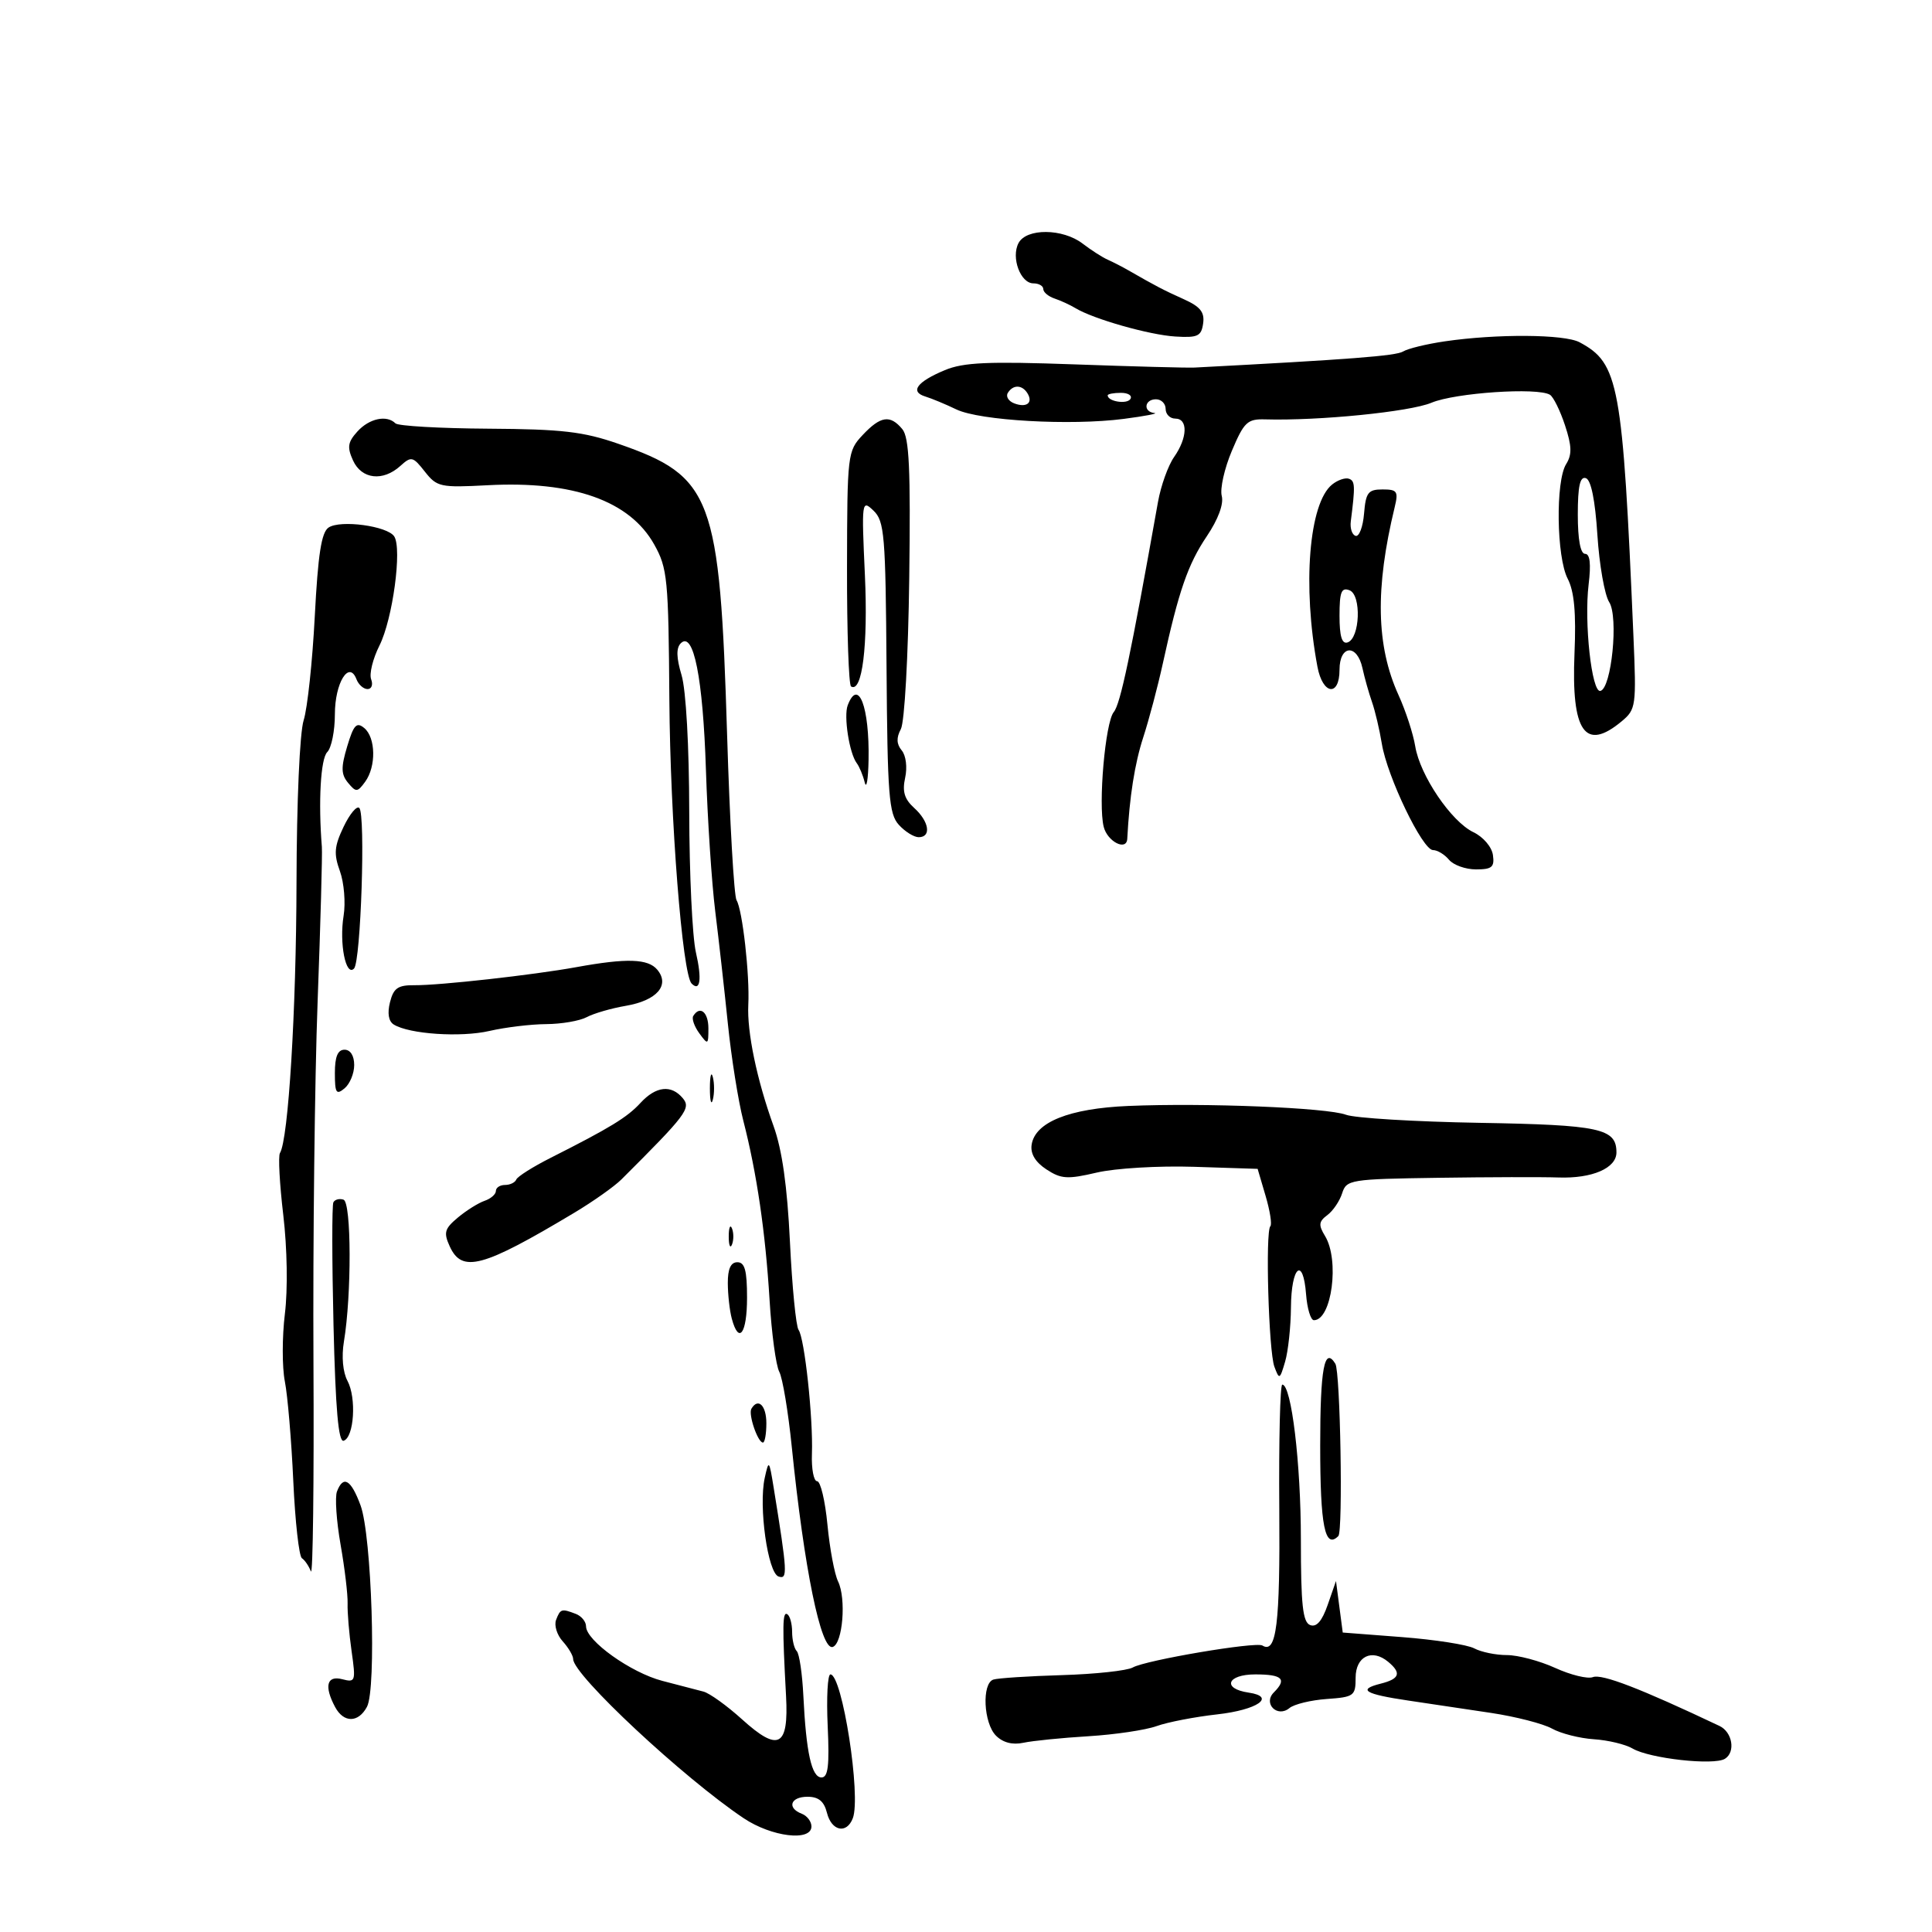 <svg xmlns="http://www.w3.org/2000/svg" width="300" height="300" viewBox="0 0 300 300" version="1.1">
	<path d="M 158.153 37.750 C 156.975 39.998, 158.457 44, 160.468 44 C 161.310 44, 162 44.398, 162 44.883 C 162 45.369, 162.787 46.031, 163.750 46.354 C 164.713 46.678, 166.175 47.351, 167 47.851 C 169.789 49.541, 178.476 52.009, 182.500 52.255 C 185.985 52.469, 186.541 52.208, 186.822 50.229 C 187.071 48.477, 186.385 47.617, 183.822 46.464 C 180.687 45.054, 179.454 44.411, 175.250 41.994 C 174.287 41.440, 172.825 40.689, 172 40.323 C 171.175 39.958, 169.427 38.836, 168.115 37.830 C 165.022 35.456, 159.379 35.411, 158.153 37.750 M 224.351 53.003 C 221.519 53.418, 218.604 54.127, 217.873 54.579 C 216.769 55.261, 209.672 55.808, 185.500 57.075 C 184.400 57.133, 176.026 56.911, 166.890 56.582 C 153.412 56.098, 149.607 56.266, 146.709 57.477 C 142.381 59.286, 141.247 60.822, 143.687 61.571 C 144.684 61.877, 146.850 62.778, 148.500 63.573 C 152.126 65.321, 166.243 66.120, 174.500 65.044 C 177.800 64.614, 179.938 64.203, 179.250 64.131 C 177.468 63.944, 177.696 62, 179.500 62 C 180.325 62, 181 62.675, 181 63.500 C 181 64.325, 181.675 65, 182.500 65 C 184.497 65, 184.404 67.979, 182.313 70.963 C 181.386 72.288, 180.261 75.425, 179.813 77.936 C 175.558 101.812, 173.978 109.322, 172.945 110.567 C 171.627 112.155, 170.509 124.909, 171.383 128.391 C 171.961 130.693, 174.936 132.206, 175.040 130.250 C 175.385 123.720, 176.195 118.579, 177.521 114.500 C 178.415 111.750, 179.786 106.575, 180.568 103 C 183.030 91.750, 184.457 87.625, 187.392 83.268 C 189.161 80.640, 190.041 78.266, 189.712 77.007 C 189.420 75.891, 190.127 72.740, 191.283 70.005 C 193.170 65.537, 193.694 65.040, 196.442 65.120 C 204.761 65.361, 218.917 63.946, 222.270 62.539 C 225.969 60.986, 238.776 60.126, 240.679 61.302 C 241.211 61.631, 242.261 63.760, 243.011 66.034 C 244.078 69.265, 244.116 70.584, 243.188 72.071 C 241.530 74.725, 241.690 86.499, 243.429 89.862 C 244.451 91.839, 244.752 95.144, 244.486 101.485 C 243.976 113.650, 246.129 116.743, 251.811 112.007 C 254.035 110.153, 254.104 109.654, 253.639 98.790 C 251.958 59.535, 251.387 56.418, 245.274 53.147 C 242.926 51.890, 232.446 51.818, 224.351 53.003 M 156.496 61.007 C 156.153 61.561, 156.596 62.292, 157.480 62.631 C 159.394 63.365, 160.461 62.556, 159.541 61.067 C 158.711 59.723, 157.306 59.696, 156.496 61.007 M 172 61.393 C 172 62.342, 174.993 62.820, 175.527 61.956 C 175.852 61.430, 175.191 61, 174.059 61 C 172.927 61, 172 61.177, 172 61.393 M 55.496 67.004 C 53.998 68.660, 53.880 69.442, 54.820 71.504 C 56.150 74.423, 59.453 74.805, 62.162 72.353 C 63.866 70.812, 64.108 70.868, 65.968 73.232 C 67.848 75.622, 68.372 75.736, 75.727 75.346 C 89.019 74.642, 97.788 77.762, 101.587 84.549 C 103.646 88.226, 103.805 89.862, 103.938 108.662 C 104.069 127.239, 105.956 151.289, 107.395 152.728 C 108.735 154.069, 109.015 152.028, 108.059 147.882 C 107.504 145.472, 107.038 135.677, 107.024 126.116 C 107.010 115.827, 106.523 107.141, 105.832 104.834 C 105.021 102.126, 104.983 100.617, 105.708 99.892 C 107.690 97.910, 109.155 105.261, 109.615 119.500 C 109.863 127.200, 110.514 137.100, 111.061 141.500 C 111.608 145.900, 112.493 153.775, 113.027 159 C 113.562 164.225, 114.637 170.975, 115.416 174 C 117.514 182.146, 118.862 191.343, 119.500 201.880 C 119.813 207.040, 120.490 212.048, 121.005 213.010 C 121.520 213.972, 122.392 219.201, 122.943 224.629 C 124.868 243.593, 127.475 256.339, 129.306 255.737 C 130.860 255.227, 131.431 248.228, 130.136 245.567 C 129.582 244.430, 128.839 240.463, 128.485 236.750 C 128.131 233.037, 127.409 230, 126.880 230 C 126.352 230, 125.990 228.088, 126.076 225.750 C 126.278 220.238, 124.935 207.787, 124 206.500 C 123.600 205.950, 122.998 199.811, 122.663 192.858 C 122.244 184.181, 121.446 178.535, 120.120 174.858 C 117.517 167.644, 115.978 160.246, 116.196 156 C 116.432 151.427, 115.289 141.277, 114.372 139.793 C 113.977 139.153, 113.315 127.575, 112.903 114.065 C 111.772 77.044, 110.623 73.976, 96 68.906 C 90.557 67.018, 87.277 66.638, 75.824 66.566 C 68.302 66.519, 61.814 66.148, 61.407 65.740 C 60.057 64.390, 57.335 64.972, 55.496 67.004 M 133.952 67.551 C 131.608 70.046, 131.554 70.503, 131.524 88.145 C 131.508 98.068, 131.789 106.370, 132.150 106.592 C 133.876 107.659, 134.801 100.236, 134.302 89.326 C 133.775 77.798, 133.809 77.545, 135.631 79.285 C 137.338 80.916, 137.514 83.023, 137.661 103.609 C 137.804 123.496, 138.028 126.374, 139.566 128.073 C 140.525 129.133, 141.915 130, 142.655 130 C 144.655 130, 144.283 127.566, 141.962 125.466 C 140.436 124.085, 140.082 122.905, 140.551 120.770 C 140.908 119.143, 140.680 117.319, 140.019 116.523 C 139.206 115.543, 139.165 114.560, 139.883 113.218 C 140.460 112.140, 141.028 101.942, 141.187 89.790 C 141.410 72.814, 141.183 67.925, 140.112 66.635 C 138.227 64.364, 136.738 64.585, 133.952 67.551 M 206.850 75.237 C 203.250 78.135, 202.216 90.975, 204.573 103.536 C 205.389 107.889, 208 108.242, 208 104 C 208 100.130, 210.730 99.939, 211.562 103.750 C 211.892 105.263, 212.558 107.625, 213.041 109 C 213.524 110.375, 214.213 113.300, 214.573 115.500 C 215.410 120.615, 220.890 132, 222.515 132 C 223.197 132, 224.315 132.675, 225 133.500 C 225.685 134.325, 227.571 135, 229.192 135 C 231.673 135, 232.089 134.646, 231.820 132.759 C 231.641 131.508, 230.309 129.950, 228.800 129.229 C 225.350 127.581, 220.490 120.406, 219.755 115.877 C 219.442 113.951, 218.277 110.378, 217.166 107.938 C 213.691 100.304, 213.507 91.376, 216.567 78.750 C 217.162 76.293, 216.960 76, 214.677 76 C 212.445 76, 212.081 76.476, 211.810 79.750 C 211.640 81.813, 211.050 83.369, 210.500 83.209 C 209.950 83.049, 209.613 82.037, 209.750 80.959 C 210.454 75.442, 210.420 74.674, 209.460 74.338 C 208.887 74.137, 207.713 74.542, 206.850 75.237 M 245 79.917 C 245 83.768, 245.414 86, 246.129 86 C 246.890 86, 247.070 87.548, 246.681 90.750 C 245.962 96.681, 247.159 107.572, 248.500 107.288 C 250.236 106.920, 251.347 95.781, 249.876 93.500 C 249.166 92.400, 248.341 87.711, 248.043 83.079 C 247.692 77.642, 247.057 74.512, 246.250 74.246 C 245.342 73.946, 245 75.497, 245 79.917 M 51.022 81.915 C 49.910 82.656, 49.379 86.073, 48.879 95.700 C 48.514 102.740, 47.737 110.003, 47.152 111.840 C 46.541 113.758, 46.068 124.491, 46.042 137.039 C 46 156.994, 44.779 176.930, 43.470 179.048 C 43.182 179.514, 43.416 183.857, 43.991 188.698 C 44.598 193.821, 44.702 200.217, 44.238 204 C 43.800 207.575, 43.797 212.300, 44.231 214.500 C 44.665 216.700, 45.254 223.657, 45.541 229.960 C 45.827 236.263, 46.430 241.663, 46.881 241.960 C 47.331 242.257, 47.958 243.175, 48.274 244 C 48.589 244.825, 48.769 230.200, 48.674 211.500 C 48.578 192.800, 48.869 167.600, 49.320 155.500 C 49.771 143.400, 50.067 132.600, 49.978 131.500 C 49.411 124.488, 49.790 117.810, 50.813 116.787 C 51.466 116.134, 52 113.495, 52 110.922 C 52 106.031, 54.196 102.462, 55.352 105.474 C 55.674 106.314, 56.449 107, 57.076 107 C 57.702 107, 57.952 106.317, 57.632 105.483 C 57.312 104.649, 57.893 102.286, 58.924 100.233 C 60.975 96.149, 62.455 85.215, 61.217 83.297 C 60.170 81.676, 52.867 80.686, 51.022 81.915 M 208 95.615 C 208 98.809, 208.373 100.044, 209.250 99.756 C 211.183 99.121, 211.435 92.381, 209.553 91.659 C 208.289 91.174, 208 91.911, 208 95.615 M 131.634 109.511 C 130.984 111.206, 131.880 116.966, 133.033 118.500 C 133.447 119.050, 134.006 120.400, 134.276 121.500 C 134.547 122.600, 134.814 121.025, 134.870 118 C 135.024 109.769, 133.285 105.209, 131.634 109.511 M 53.913 115.897 C 52.931 119.174, 52.957 120.243, 54.049 121.559 C 55.285 123.048, 55.501 123.035, 56.697 121.399 C 58.428 119.033, 58.354 114.539, 56.562 113.051 C 55.370 112.062, 54.915 112.550, 53.913 115.897 M 53.349 128.395 C 51.905 131.423, 51.809 132.584, 52.783 135.275 C 53.426 137.056, 53.684 140.173, 53.355 142.202 C 52.660 146.481, 53.696 151.719, 54.974 150.395 C 56.031 149.300, 56.781 126.449, 55.793 125.460 C 55.404 125.071, 54.304 126.392, 53.349 128.395 M 89.500 150.177 C 82.794 151.397, 68.252 153.020, 64.364 152.983 C 61.786 152.958, 61.109 153.429, 60.556 155.632 C 60.125 157.350, 60.336 158.589, 61.144 159.089 C 63.555 160.579, 71.538 161.114, 76.005 160.085 C 78.477 159.515, 82.442 159.038, 84.816 159.024 C 87.189 159.011, 90.023 158.523, 91.112 157.940 C 92.202 157.357, 94.938 156.565, 97.194 156.180 C 101.991 155.361, 104.062 152.984, 102.070 150.584 C 100.638 148.858, 97.335 148.752, 89.500 150.177 M 107.648 157.761 C 107.389 158.180, 107.812 159.391, 108.589 160.452 C 109.932 162.290, 110 162.253, 110 159.691 C 110 157.157, 108.687 156.080, 107.648 157.761 M 52 166.622 C 52 169.729, 52.214 170.068, 53.500 169 C 54.325 168.315, 55 166.685, 55 165.378 C 55 163.931, 54.413 163, 53.500 163 C 52.443 163, 52 164.069, 52 166.622 M 110.232 169 C 110.232 170.925, 110.438 171.713, 110.689 170.750 C 110.941 169.787, 110.941 168.213, 110.689 167.250 C 110.438 166.287, 110.232 167.075, 110.232 169 M 99.447 171.268 C 97.384 173.510, 94.756 175.116, 85.500 179.791 C 82.750 181.180, 80.350 182.695, 80.167 183.158 C 79.983 183.621, 79.196 184, 78.417 184 C 77.638 184, 77 184.420, 77 184.933 C 77 185.446, 76.213 186.133, 75.250 186.461 C 74.287 186.788, 72.421 187.957, 71.103 189.058 C 69.029 190.789, 68.858 191.392, 69.831 193.529 C 71.737 197.711, 74.915 196.854, 89.179 188.314 C 92.106 186.562, 95.400 184.232, 96.500 183.136 C 106.563 173.106, 107.326 172.098, 106.035 170.542 C 104.246 168.386, 101.856 168.650, 99.447 171.268 M 175.213 171.732 C 166.015 172.121, 160.708 174.252, 160.189 177.767 C 159.984 179.152, 160.772 180.460, 162.489 181.585 C 164.773 183.081, 165.751 183.143, 170.300 182.079 C 173.184 181.404, 179.906 181.005, 185.392 181.181 L 195.284 181.500 196.522 185.703 C 197.204 188.014, 197.535 190.131, 197.259 190.407 C 196.463 191.204, 196.996 209.815, 197.884 212.215 C 198.646 214.275, 198.730 214.236, 199.551 211.442 C 200.027 209.824, 200.435 206.025, 200.458 203 C 200.507 196.622, 202.352 195.037, 202.807 200.982 C 202.977 203.192, 203.523 205, 204.022 205 C 206.797 205, 208.031 195.662, 205.750 191.926 C 204.711 190.223, 204.770 189.677, 206.104 188.685 C 206.987 188.029, 208.023 186.503, 208.407 185.294 C 209.078 183.179, 209.643 183.088, 223.302 182.888 C 231.111 182.774, 239.525 182.752, 242 182.839 C 247.225 183.023, 251 181.394, 251 178.953 C 251 175.221, 248.480 174.676, 229.699 174.352 C 219.692 174.179, 210.379 173.615, 209.002 173.098 C 206.072 171.997, 187.098 171.230, 175.213 171.732 M 51.767 186.697 C 51.537 187.139, 51.547 195.733, 51.787 205.796 C 52.100 218.852, 52.551 223.985, 53.362 223.719 C 54.983 223.188, 55.374 217.067, 53.956 214.418 C 53.239 213.077, 53.016 210.646, 53.401 208.341 C 54.611 201.082, 54.573 186.699, 53.342 186.284 C 52.705 186.070, 51.996 186.256, 51.767 186.697 M 113.158 192 C 113.158 193.375, 113.385 193.938, 113.662 193.250 C 113.940 192.563, 113.940 191.438, 113.662 190.750 C 113.385 190.063, 113.158 190.625, 113.158 192 M 113.014 199.250 C 113.021 201.037, 113.299 203.512, 113.630 204.750 C 114.726 208.838, 116 207.090, 116 201.500 C 116 197.278, 115.652 196, 114.500 196 C 113.472 196, 113.004 197.022, 113.014 199.250 M 205 224.441 C 205 236.963, 205.729 240.605, 207.817 238.517 C 208.557 237.777, 208.128 213.015, 207.353 211.762 C 205.651 209.009, 205 212.518, 205 224.441 M 198.647 234.250 C 198.784 252.217, 198.210 256.866, 196.024 255.515 C 195.011 254.889, 177.908 257.786, 175.899 258.924 C 175.019 259.423, 170.069 259.957, 164.899 260.112 C 159.730 260.266, 154.938 260.577, 154.250 260.803 C 152.430 261.401, 152.719 267.577, 154.658 269.515 C 155.735 270.593, 157.223 270.978, 158.908 270.616 C 160.334 270.310, 164.875 269.853, 169 269.602 C 173.125 269.350, 177.892 268.642, 179.594 268.029 C 181.296 267.415, 185.534 266.595, 189.013 266.206 C 195.259 265.509, 198.211 263.462, 193.886 262.827 C 189.715 262.215, 190.522 260, 194.917 260 C 199.130 260, 199.876 260.724, 197.800 262.800 C 196.080 264.520, 198.348 266.786, 200.227 265.226 C 200.949 264.627, 203.555 263.994, 206.020 263.819 C 210.254 263.518, 210.500 263.336, 210.500 260.518 C 210.500 257.202, 213.038 255.957, 215.548 258.040 C 217.655 259.789, 217.344 260.697, 214.382 261.440 C 210.744 262.353, 211.903 263.060, 218.685 264.063 C 221.883 264.536, 227.650 265.397, 231.500 265.976 C 235.350 266.554, 239.625 267.653, 241 268.419 C 242.375 269.184, 245.300 269.927, 247.500 270.070 C 249.700 270.213, 252.400 270.860, 253.500 271.509 C 256.138 273.064, 266.134 274.174, 267.848 273.103 C 269.526 272.055, 269.010 268.956, 267 268.004 C 254.697 262.174, 248.750 259.882, 247.335 260.425 C 246.527 260.735, 243.896 260.091, 241.488 258.994 C 239.080 257.897, 235.705 257, 233.989 257 C 232.273 257, 229.995 256.532, 228.927 255.961 C 227.859 255.389, 222.826 254.602, 217.743 254.211 L 208.500 253.500 207.976 249.500 L 207.451 245.500 206.166 249.196 C 205.286 251.727, 204.427 252.717, 203.440 252.339 C 202.291 251.898, 202 249.215, 202 239.060 C 202 227.231, 200.532 215, 199.112 215 C 198.775 215, 198.566 223.662, 198.647 234.250 M 116.676 218.750 C 116.169 219.611, 117.667 224, 118.468 224 C 118.760 224, 119 222.650, 119 221 C 119 218.229, 117.715 216.985, 116.676 218.750 M 118.745 229.500 C 117.772 233.915, 119.224 244.247, 120.895 244.801 C 122.332 245.277, 122.274 244.214, 120.134 231 C 119.435 226.680, 119.379 226.620, 118.745 229.500 M 52.325 231.595 C 51.989 232.472, 52.240 236.184, 52.884 239.845 C 53.528 243.505, 54.019 247.625, 53.976 249 C 53.932 250.375, 54.211 253.707, 54.596 256.405 C 55.262 261.078, 55.193 261.284, 53.148 260.749 C 50.743 260.120, 50.303 261.828, 52.035 265.066 C 53.367 267.554, 55.641 267.540, 56.982 265.034 C 58.477 262.240, 57.719 238.440, 55.985 233.750 C 54.500 229.733, 53.309 229.032, 52.325 231.595 M 86.347 251.537 C 86.023 252.383, 86.487 253.881, 87.379 254.866 C 88.270 255.851, 89 257.091, 89 257.621 C 89 260.088, 106.129 276.073, 115.482 282.334 C 119.820 285.238, 126 285.986, 126 283.607 C 126 282.841, 125.325 281.955, 124.500 281.638 C 122.154 280.738, 122.741 279, 125.392 279 C 127.109 279, 127.960 279.705, 128.411 281.500 C 129.123 284.340, 131.468 284.829, 132.424 282.337 C 133.734 278.924, 130.788 260, 128.947 260 C 128.511 260, 128.320 263.600, 128.523 268 C 128.808 274.182, 128.589 276, 127.560 276 C 126.029 276, 125.175 272.149, 124.744 263.304 C 124.578 259.897, 124.117 256.784, 123.721 256.388 C 123.324 255.991, 123 254.643, 123 253.392 C 123 252.141, 122.662 250.909, 122.250 250.654 C 121.499 250.190, 121.465 252.432, 122.057 263.356 C 122.486 271.264, 120.891 272.109, 115.223 266.977 C 112.881 264.858, 110.186 262.919, 109.233 262.669 C 108.280 262.419, 105.410 261.671, 102.856 261.007 C 97.954 259.732, 91 254.763, 91 252.534 C 91 251.808, 90.288 250.941, 89.418 250.607 C 87.196 249.754, 87.010 249.811, 86.347 251.537" stroke="none" fill="black" fill-rule="evenodd"/>
</svg>